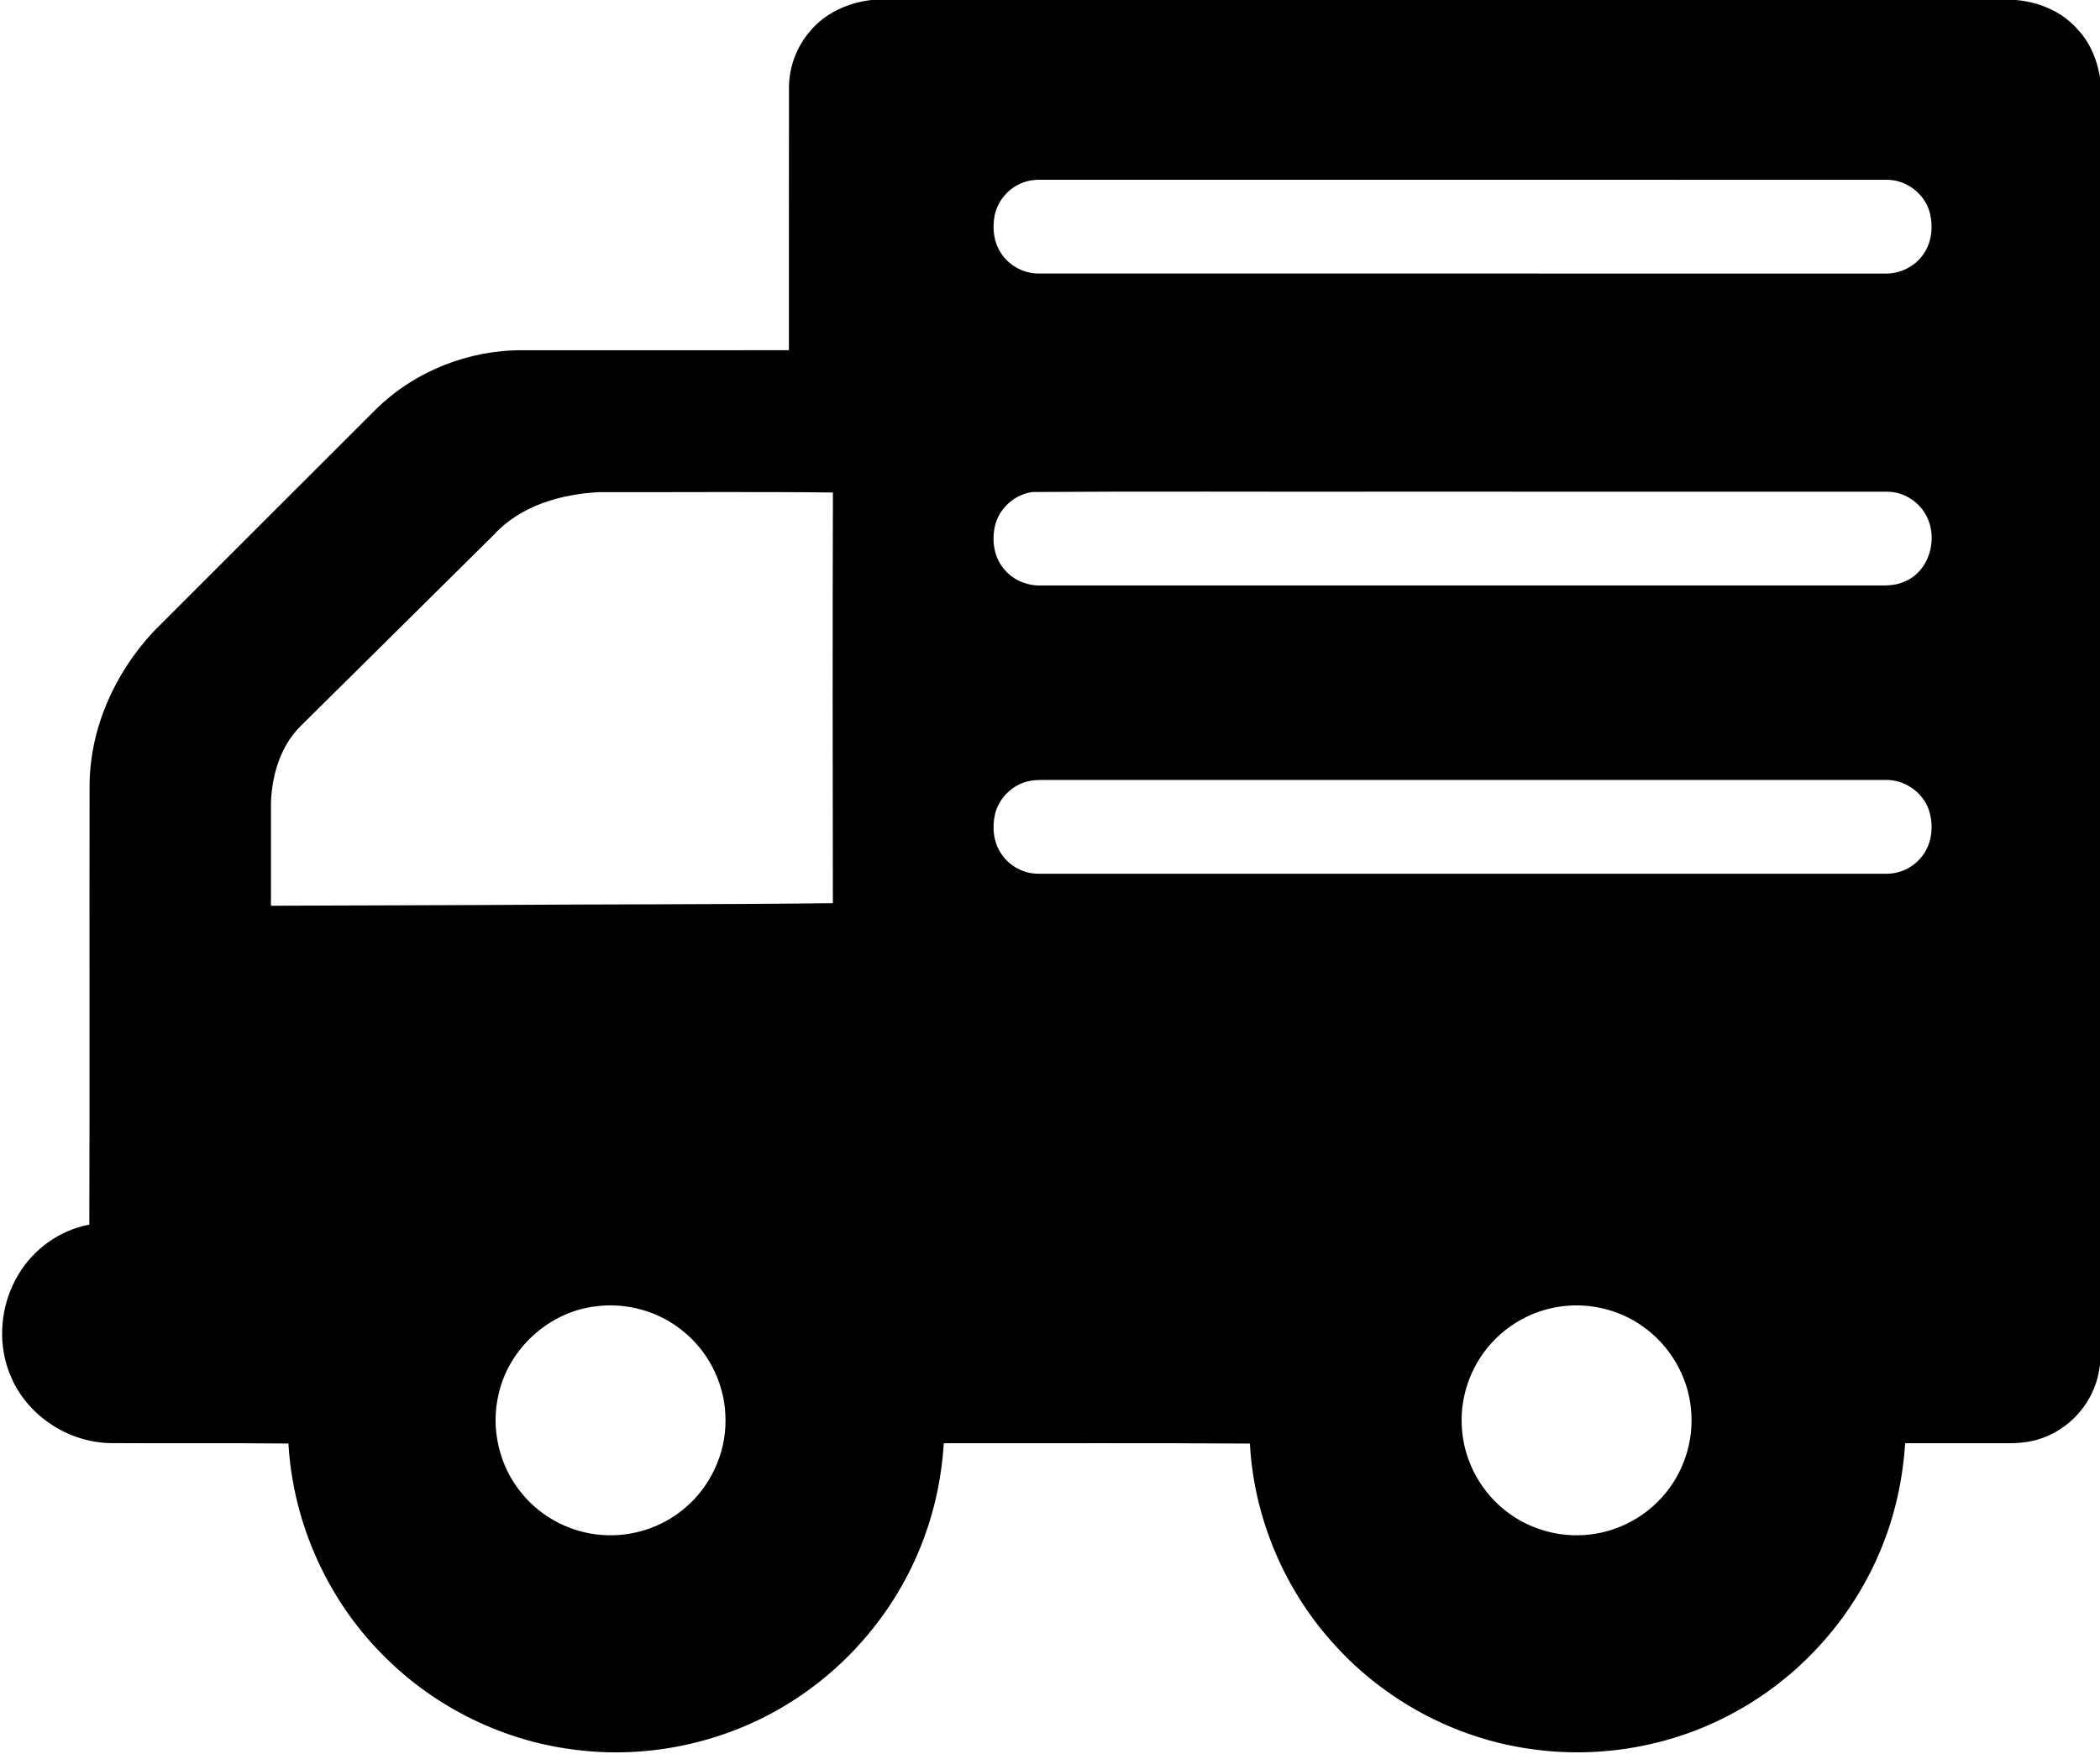 <?xml version="1.0" standalone="no"?><!DOCTYPE svg PUBLIC "-//W3C//DTD SVG 1.1//EN" "http://www.w3.org/Graphics/SVG/1.1/DTD/svg11.dtd"><svg t="1637717002435" class="icon" viewBox="0 0 1226 1024" version="1.1" xmlns="http://www.w3.org/2000/svg" p-id="44708" xmlns:xlink="http://www.w3.org/1999/xlink" width="239.453" height="200"><defs><style type="text/css"></style></defs><path d="M508.67 0h668.153c13.715 1.158 27.272 6.831 36.353 17.413 8.2 8.726 12.07 20.441 13.517 32.128v742.992c-0.948 5.291-1.435 10.74-3.383 15.808-5.225 15.07-17.953 27.324-33.234 31.905-9.016 2.896-18.558 2.224-27.877 2.29h-49.95c-1.356 20.941-5.87 41.737-13.846 61.164-16.084 39.604-45.856 73.47-83.105 94.437-36.932 21.125-81.051 29.101-123.077 22.691-43.04-6.318-83.539-28.061-112.758-60.269-29.483-32.01-47.423-74.365-49.765-117.826-59.571-0.408-119.129-0.092-178.7-0.184-1.185 18.729-4.883 37.34-11.438 54.951-13.939 38.262-40.578 71.641-74.589 94.003-38.091 25.231-85.408 35.985-130.672 29.786-40.736-5.265-79.511-24.284-108.744-53.135-33.76-32.8-54.504-78.458-57.162-125.447-34.616-0.342-69.245-0.026-103.861-0.237-24.139-0.395-47.475-15.294-57.505-37.327-9.069-19.348-7.252-43.079 3.804-61.229 8.884-14.912 24.218-25.824 41.315-28.996 0.29-85.605-0.026-171.211 0.158-256.803 0.276-33.208 14.82-65.389 37.367-89.435 43.224-43.184 86.382-86.435 129.632-129.579 22.625-22.349 54.293-34.919 86.053-34.629 51.74-0.053 103.479 0 155.219-0.026 0.053-51.029-0.026-102.045 0.039-153.06-0.026-11.951 4.317-23.836 12.083-32.905 8.858-10.832 22.27-16.847 35.972-18.479m90.66 105.901c-9.424 2.54-17.005 10.753-18.743 20.362-1.264 7.2-0.434 15.044 3.659 21.257 4.725 7.594 13.557 12.306 22.494 12.162 164.498 0.039 328.996 0.013 493.481 0.013 8.674 0.303 17.4-3.83 22.415-10.938 5.252-7.134 6.147-16.768 3.843-25.139-3.08-10.714-13.623-18.703-24.784-18.65-164.959-0.053-329.931-0.013-494.903-0.026-2.514 0.026-5.041 0.263-7.463 0.961M288.444 312.07c-37.696 37.314-75.392 74.641-113.088 111.956-11.648 11.622-16.597 28.417-17.163 44.527-0.039 20.059-0.013 40.131-0.013 60.203 42.026-0.053 84.039-0.355 126.065-0.434 67.323-0.487 134.686-0.25 201.997-1.066-0.145-79.919-0.211-159.839 0.026-239.745-45.356-0.526-90.752-0.092-136.121-0.211-22.375 1.04-46.119 7.779-61.703 24.771m314.518-24.85c-10.385 1.224-19.467 9.279-22.007 19.414-1.948 8.213-0.934 17.479 4.251 24.35 5.133 7.2 14.07 11.174 22.849 10.793 161.918 0 323.837-0.013 485.755 0 5.765-0.026 11.78 0.408 17.229-1.922 15.426-5.62 21.099-25.995 13.057-39.696-4.488-7.884-13.294-13.136-22.388-13.122-98.28-0.039-196.574-0.013-294.854-0.013-67.955 0.132-135.937-0.276-203.892 0.197m-1.277 168.565c-9.937 1.698-18.414 9.635-20.783 19.427-1.777 7.858-0.948 16.65 3.764 23.362 4.804 7.226 13.386 11.714 22.073 11.49 164.985 0 329.957 0.013 494.929 0 7.989-0.013 15.834-4.001 20.598-10.398 5.804-7.476 6.699-17.94 3.843-26.771-3.606-10.661-14.597-18.058-25.824-17.571-164.077-0.026-328.167 0-492.244-0.013-2.132 0.026-4.264 0.118-6.357 0.474M346.673 762.775c-26.561 3.567-49.594 24.666-55.504 50.792-4.962 20.204 0.25 42.5 13.623 58.439 11.411 13.899 28.627 22.797 46.58 24.073 17.111 1.356 34.655-4.172 47.844-15.176 15.228-12.491 24.481-31.957 24.336-51.674 0.158-19.414-8.74-38.643-23.586-51.134-14.465-12.491-34.419-18.177-53.293-15.321m562.266 0.276c-13.623 2.317-26.429 9.029-36.143 18.848-13.043 13.004-20.283 31.562-19.427 49.976 0.619 18.795 9.727 37.064 24.244 48.989 12.82 10.714 29.772 16.268 46.449 15.307 17.492-0.869 34.484-8.963 46.159-22.033 12.57-13.767 18.914-32.944 16.979-51.49-1.685-19.256-12.425-37.301-28.206-48.383-14.32-10.201-32.76-14.254-50.055-11.214z" p-id="44709"></path></svg>